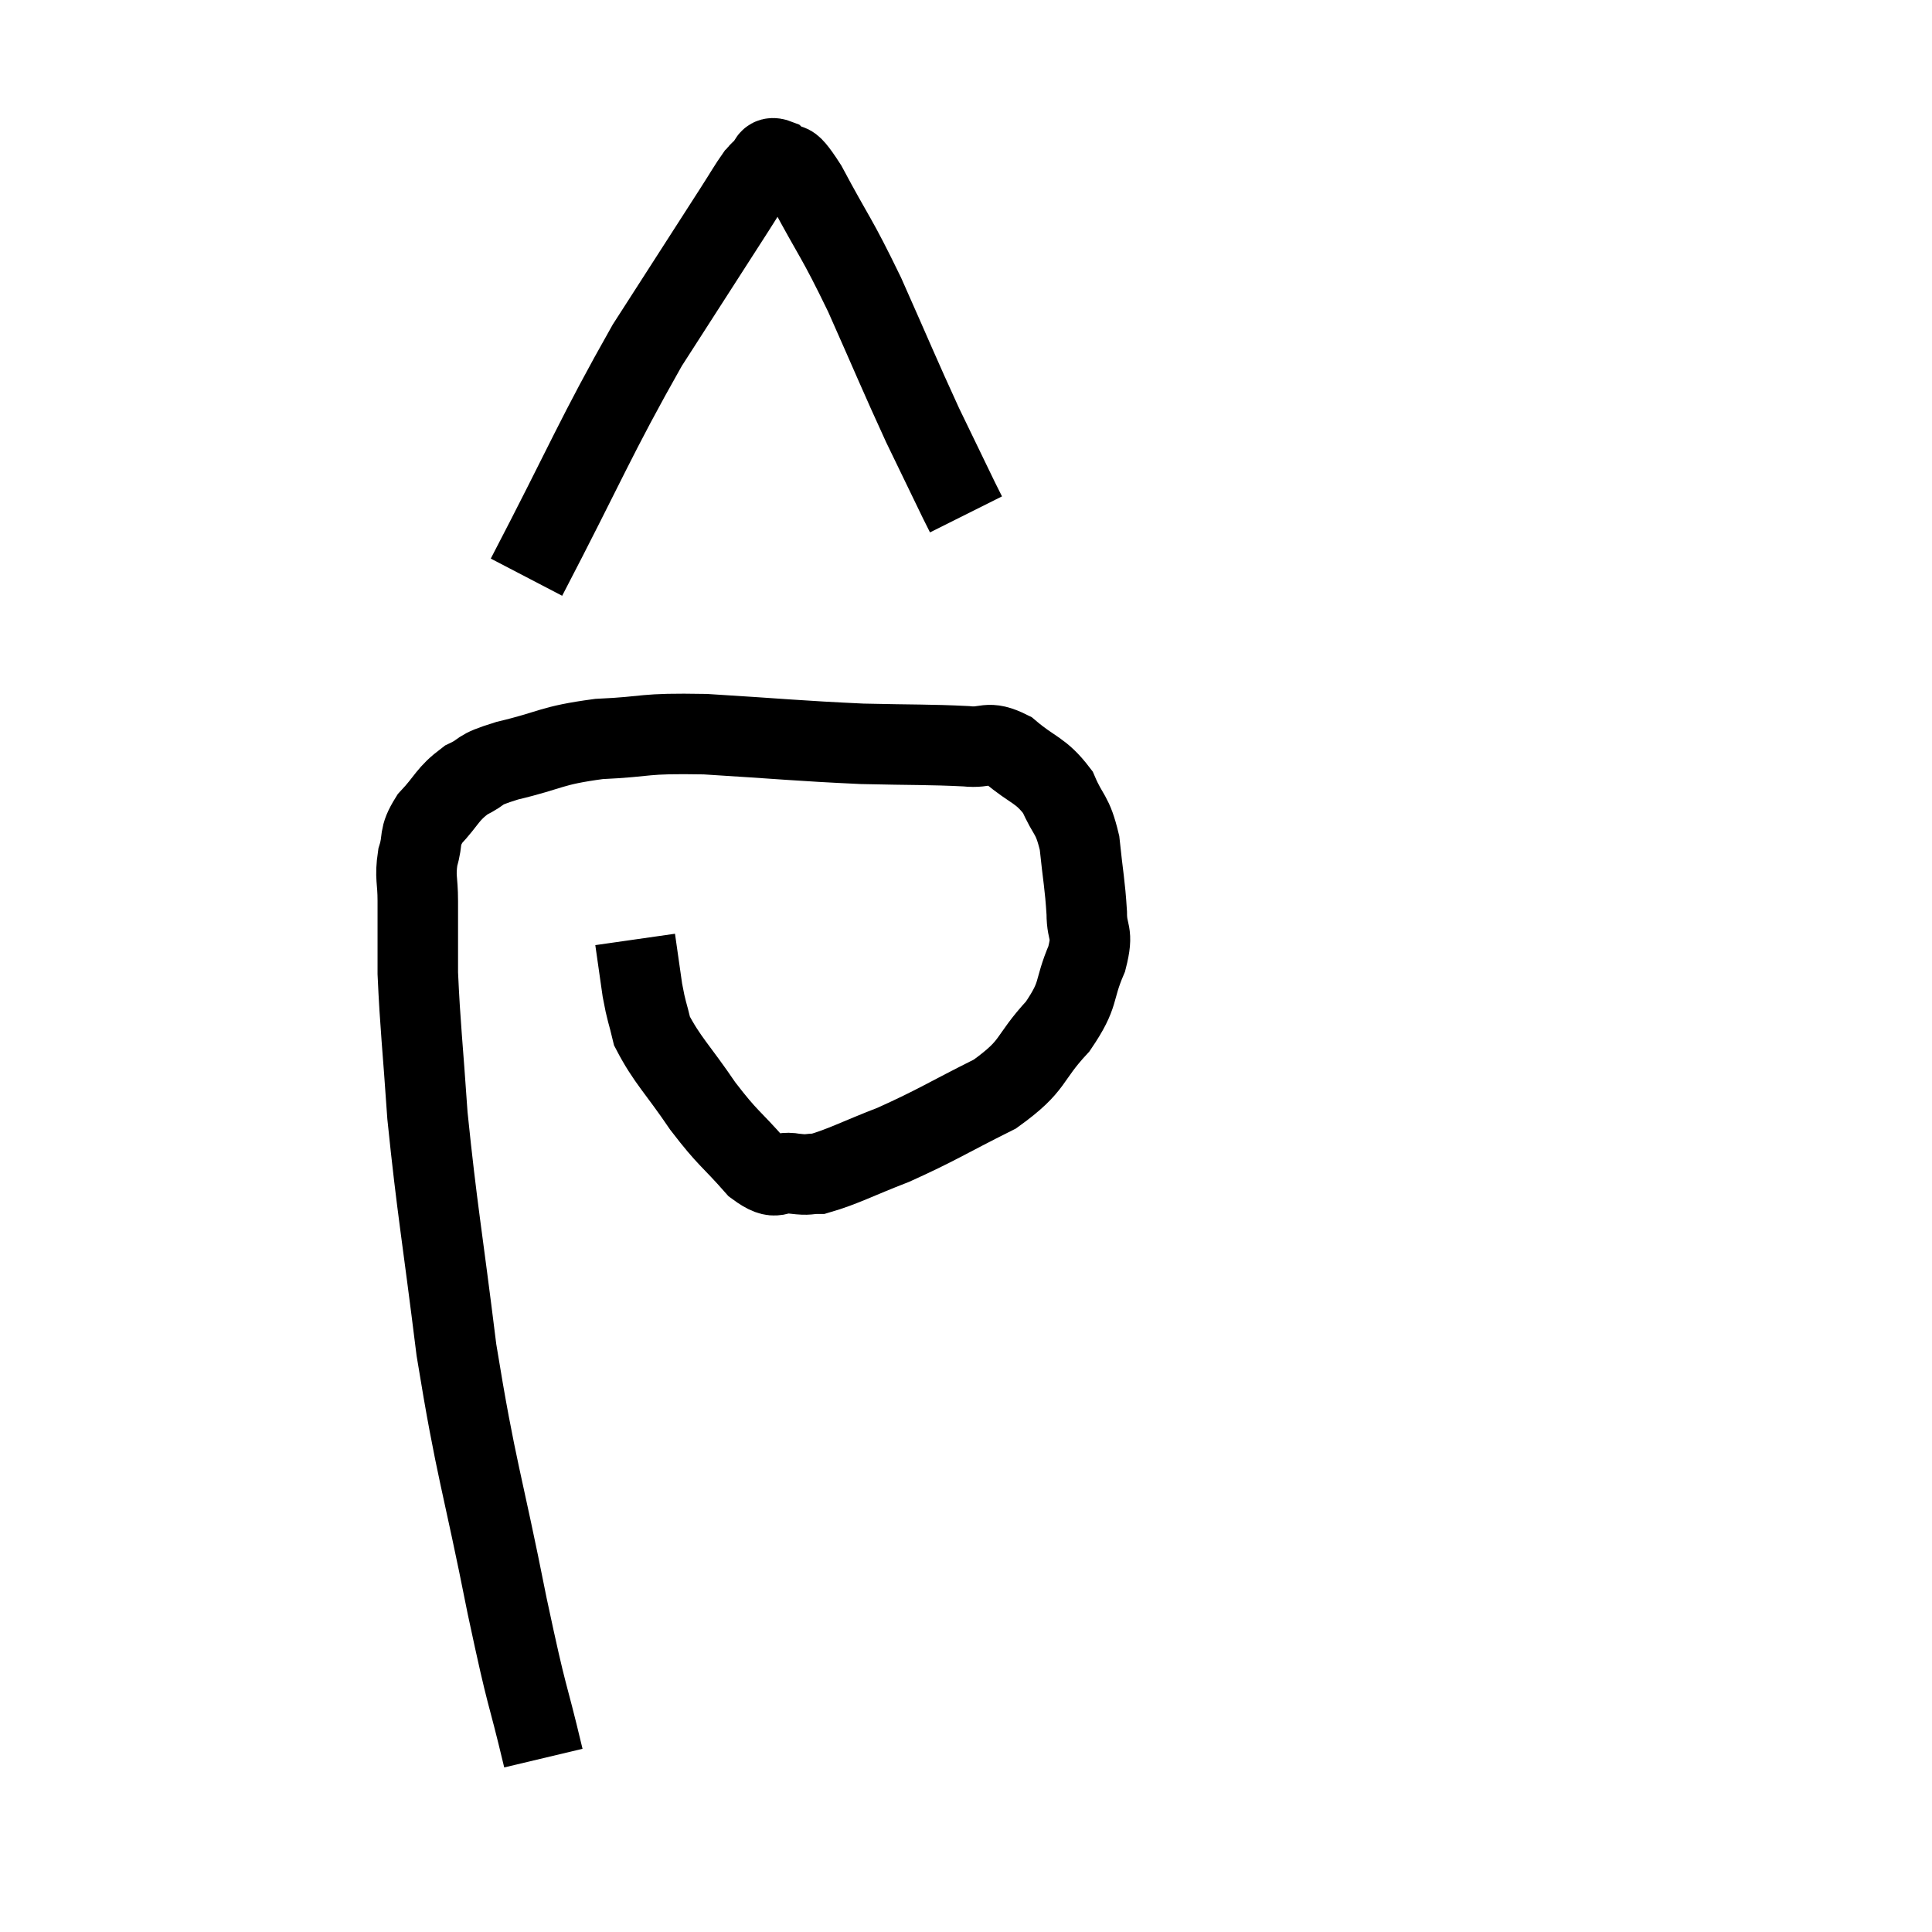 <svg width="48" height="48" viewBox="0 0 48 48" xmlns="http://www.w3.org/2000/svg"><path d="M 13.5 43.68 C 13.05 41.79, 13.14 42.435, 12.6 39.9 C 11.97 36.72, 11.835 36.585, 11.34 33.54 C 10.98 30.63, 10.86 30.06, 10.62 27.72 C 10.5 25.95, 10.44 25.515, 10.38 24.18 C 10.38 23.28, 10.38 23.1, 10.38 22.38 C 10.38 21.84, 10.305 21.81, 10.38 21.3 C 10.53 20.82, 10.38 20.82, 10.68 20.34 C 11.13 19.86, 11.1 19.74, 11.58 19.38 C 12.09 19.14, 11.775 19.155, 12.6 18.9 C 13.74 18.63, 13.65 18.525, 14.88 18.36 C 16.2 18.3, 15.885 18.21, 17.52 18.24 C 19.47 18.36, 19.8 18.405, 21.42 18.48 C 22.71 18.51, 23.085 18.495, 24 18.54 C 24.54 18.6, 24.51 18.375, 25.08 18.66 C 25.68 19.17, 25.845 19.11, 26.28 19.68 C 26.55 20.31, 26.64 20.19, 26.82 20.94 C 26.91 21.81, 26.955 21.96, 27 22.68 C 27 23.25, 27.18 23.115, 27 23.82 C 26.64 24.66, 26.85 24.66, 26.28 25.5 C 25.5 26.34, 25.74 26.445, 24.72 27.18 C 23.46 27.81, 23.295 27.945, 22.2 28.44 C 21.27 28.8, 20.955 28.98, 20.34 29.16 C 20.04 29.16, 20.13 29.205, 19.74 29.16 C 19.26 29.07, 19.35 29.4, 18.78 28.98 C 18.12 28.23, 18.105 28.32, 17.46 27.48 C 16.83 26.55, 16.575 26.34, 16.2 25.62 C 16.08 25.11, 16.065 25.17, 15.96 24.6 C 15.87 23.97, 15.825 23.655, 15.78 23.34 C 15.78 23.34, 15.78 23.34, 15.78 23.34 L 15.78 23.34" fill="none" stroke="black" stroke-width="2"></path><path d="M 13.08 14.34 C 14.58 11.46, 14.79 10.86, 16.08 8.58 C 17.16 6.9, 17.565 6.27, 18.24 5.22 C 18.51 4.8, 18.6 4.635, 18.78 4.38 C 18.87 4.29, 18.825 4.305, 18.96 4.2 C 19.14 4.08, 19.05 3.855, 19.32 3.96 C 19.68 4.29, 19.5 3.78, 20.04 4.62 C 20.76 5.97, 20.76 5.835, 21.48 7.32 C 22.2 8.94, 22.335 9.285, 22.92 10.56 C 23.37 11.49, 23.55 11.865, 23.82 12.42 C 23.91 12.6, 23.955 12.69, 24 12.78 L 24 12.78" fill="none" stroke="black" stroke-width="2"></path></svg>
